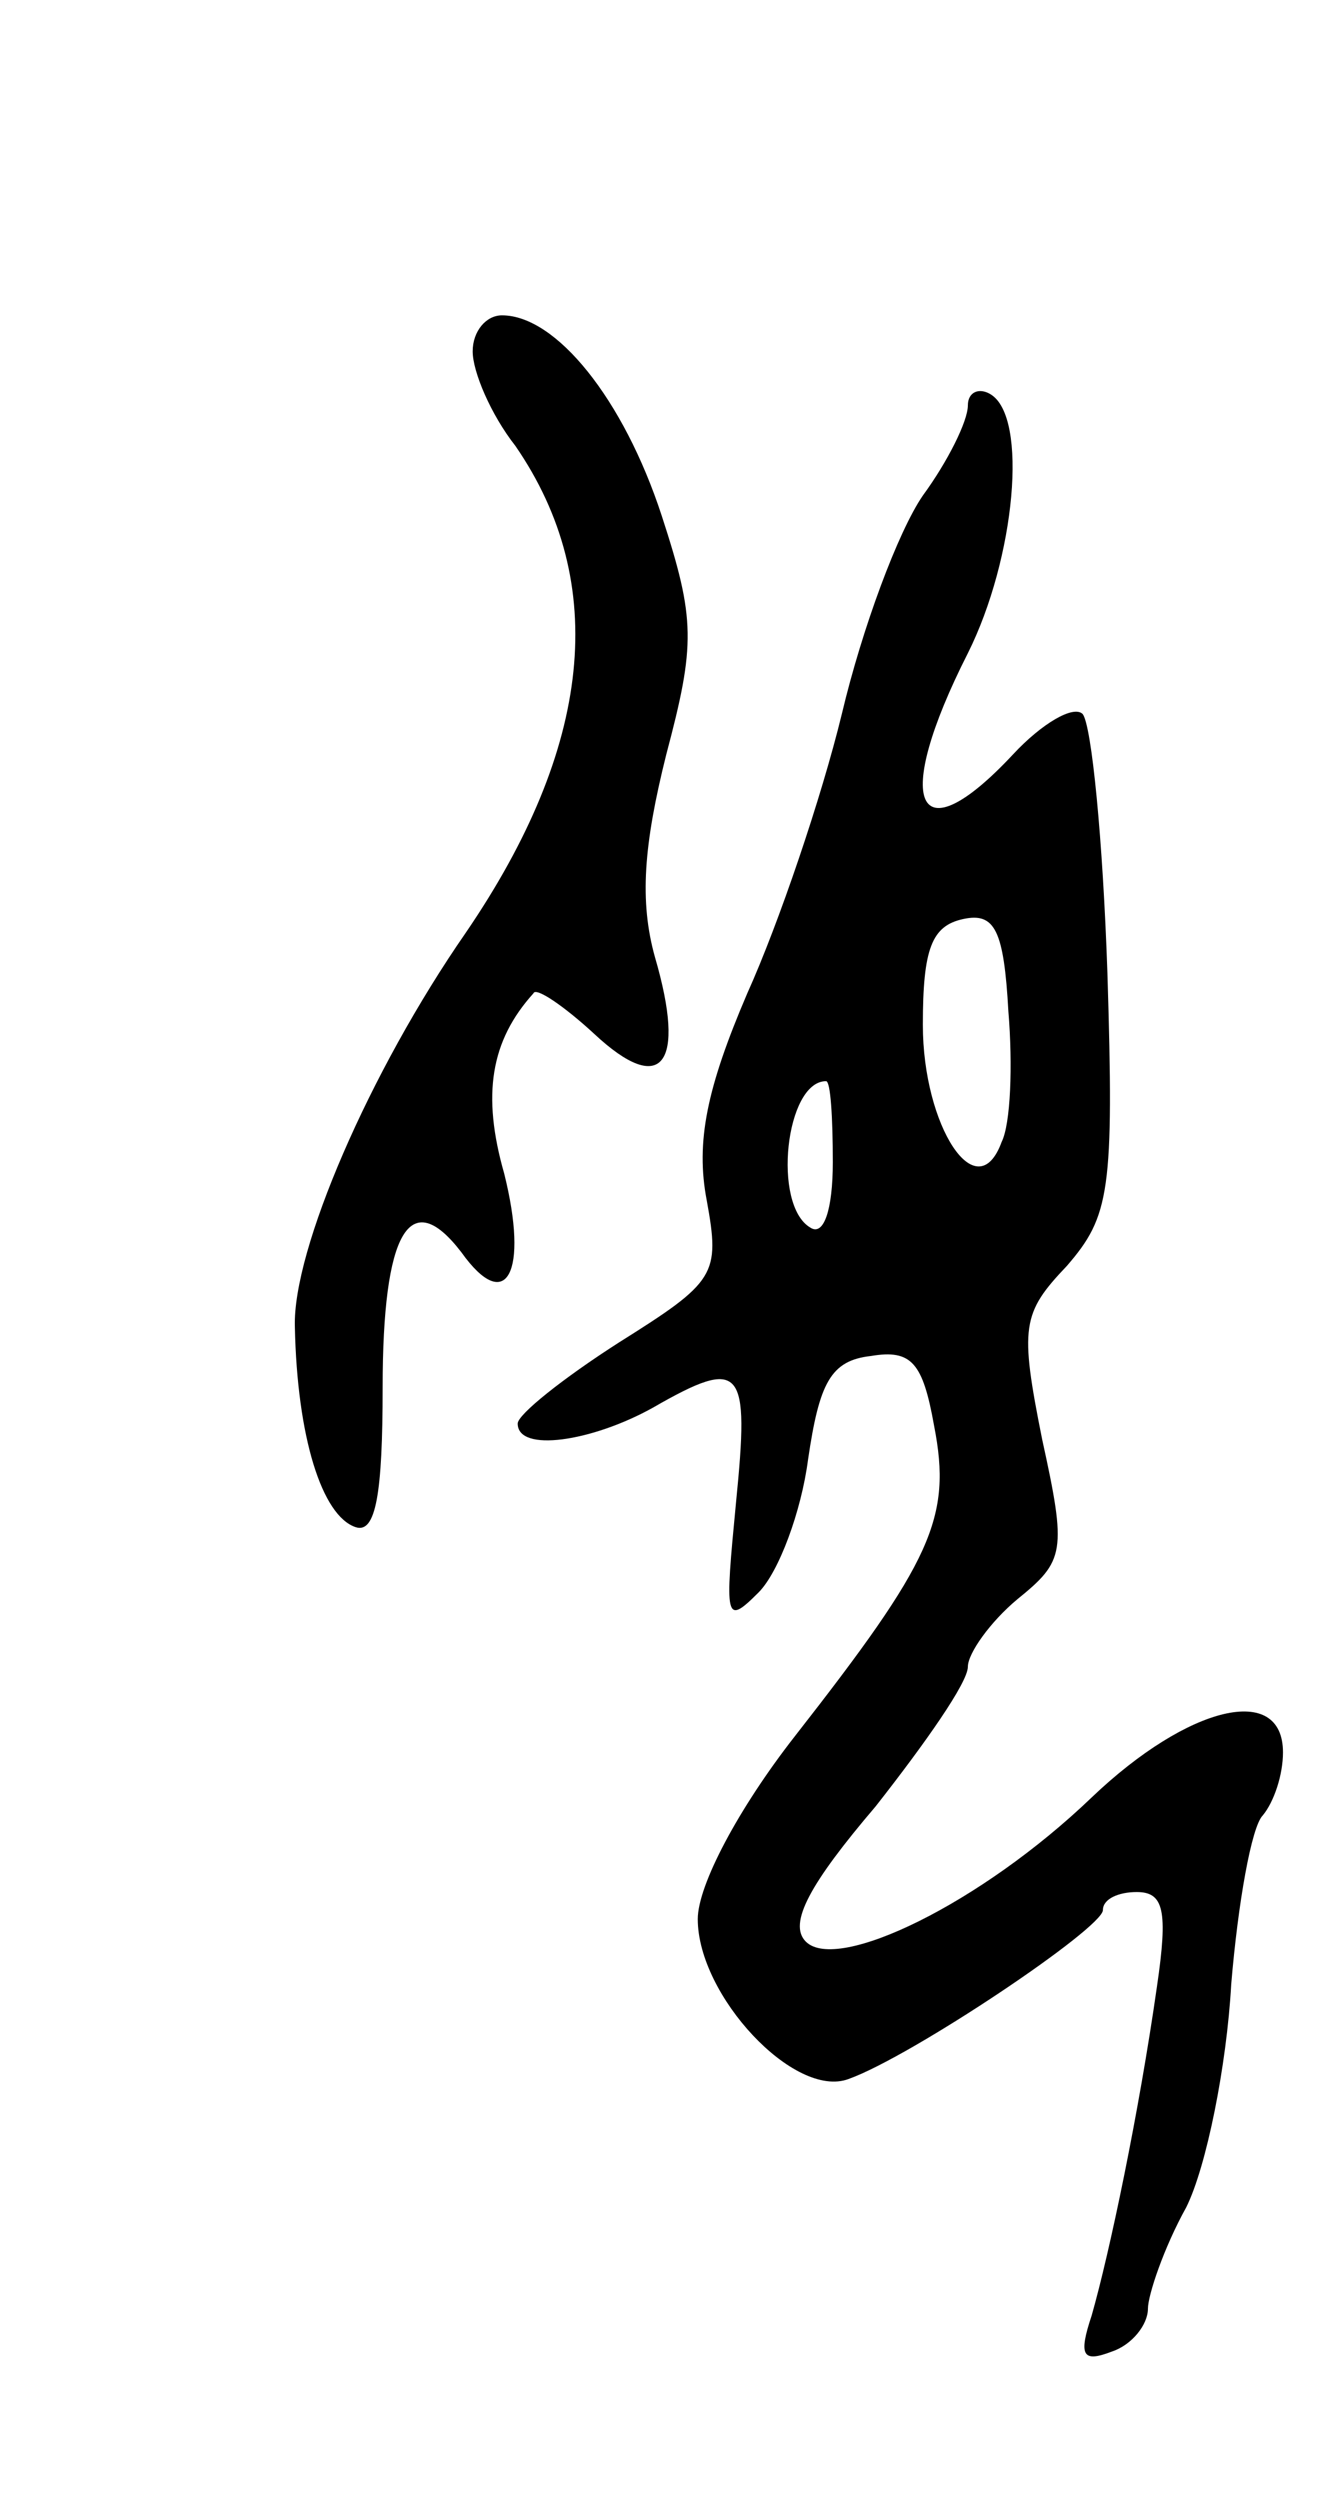 <svg version="1.0" xmlns="http://www.w3.org/2000/svg"
 width="59pt" height="111pt" viewBox="0 0 59 111"
 preserveAspectRatio="xMidYMid meet">
<g transform="translate(0,111) scale(0.1,-0.1)"
fill="#000000" stroke="none">
<path d="M210 954 c0 -9 8 -28 19 -42 42 -61 34 -134 -22 -216 -43 -62 -77
-141 -76 -175 1 -49 12 -84 27 -89 9 -3 12 15 12 62 0 69 12 90 35 60 20 -28
30 -9 19 35 -10 35 -6 59 13 80 1 3 14 -6 27 -18 30 -28 41 -14 27 34 -7 25
-5 50 5 90 13 49 13 60 -2 106 -17 52 -47 89 -71 89 -7 0 -13 -7 -13 -16z"/>
<path d="M430 930 c0 -7 -9 -25 -20 -40 -11 -16 -27 -59 -36 -97 -9 -37 -28
-93 -42 -124 -18 -42 -23 -66 -18 -92 6 -33 4 -36 -39 -63 -25 -16 -45 -32
-45 -36 0 -13 33 -8 60 7 40 23 43 18 37 -42 -5 -52 -5 -55 10 -40 9 9 19 36
22 59 5 34 10 44 28 46 18 3 23 -3 28 -31 8 -41 -1 -60 -62 -138 -25 -32 -43
-66 -43 -81 0 -34 43 -80 67 -71 28 10 113 67 113 75 0 5 7 8 15 8 12 0 14 -8
9 -42 -8 -56 -21 -118 -29 -146 -6 -18 -4 -21 9 -16 9 3 16 12 16 19 0 6 7 27
17 45 9 18 18 63 20 99 3 36 9 70 14 75 5 6 9 18 9 28 0 31 -42 21 -85 -20
-49 -47 -113 -78 -127 -64 -8 8 2 26 31 60 22 28 41 55 41 62 0 6 10 20 22 30
21 17 22 21 11 71 -10 50 -9 56 11 77 19 22 21 33 18 130 -2 59 -7 110 -11
115 -4 4 -18 -4 -31 -18 -43 -46 -54 -22 -20 45 21 42 27 105 10 115 -5 3 -10
1 -10 -5z m15 -327 c-11 -30 -35 7 -35 52 0 34 4 44 18 47 14 3 18 -5 20 -41
2 -24 1 -50 -3 -58z m-75 -9 c0 -21 -4 -33 -10 -29 -17 10 -11 65 7 65 2 0 3
-16 3 -36z"/>
</g>
</svg>
